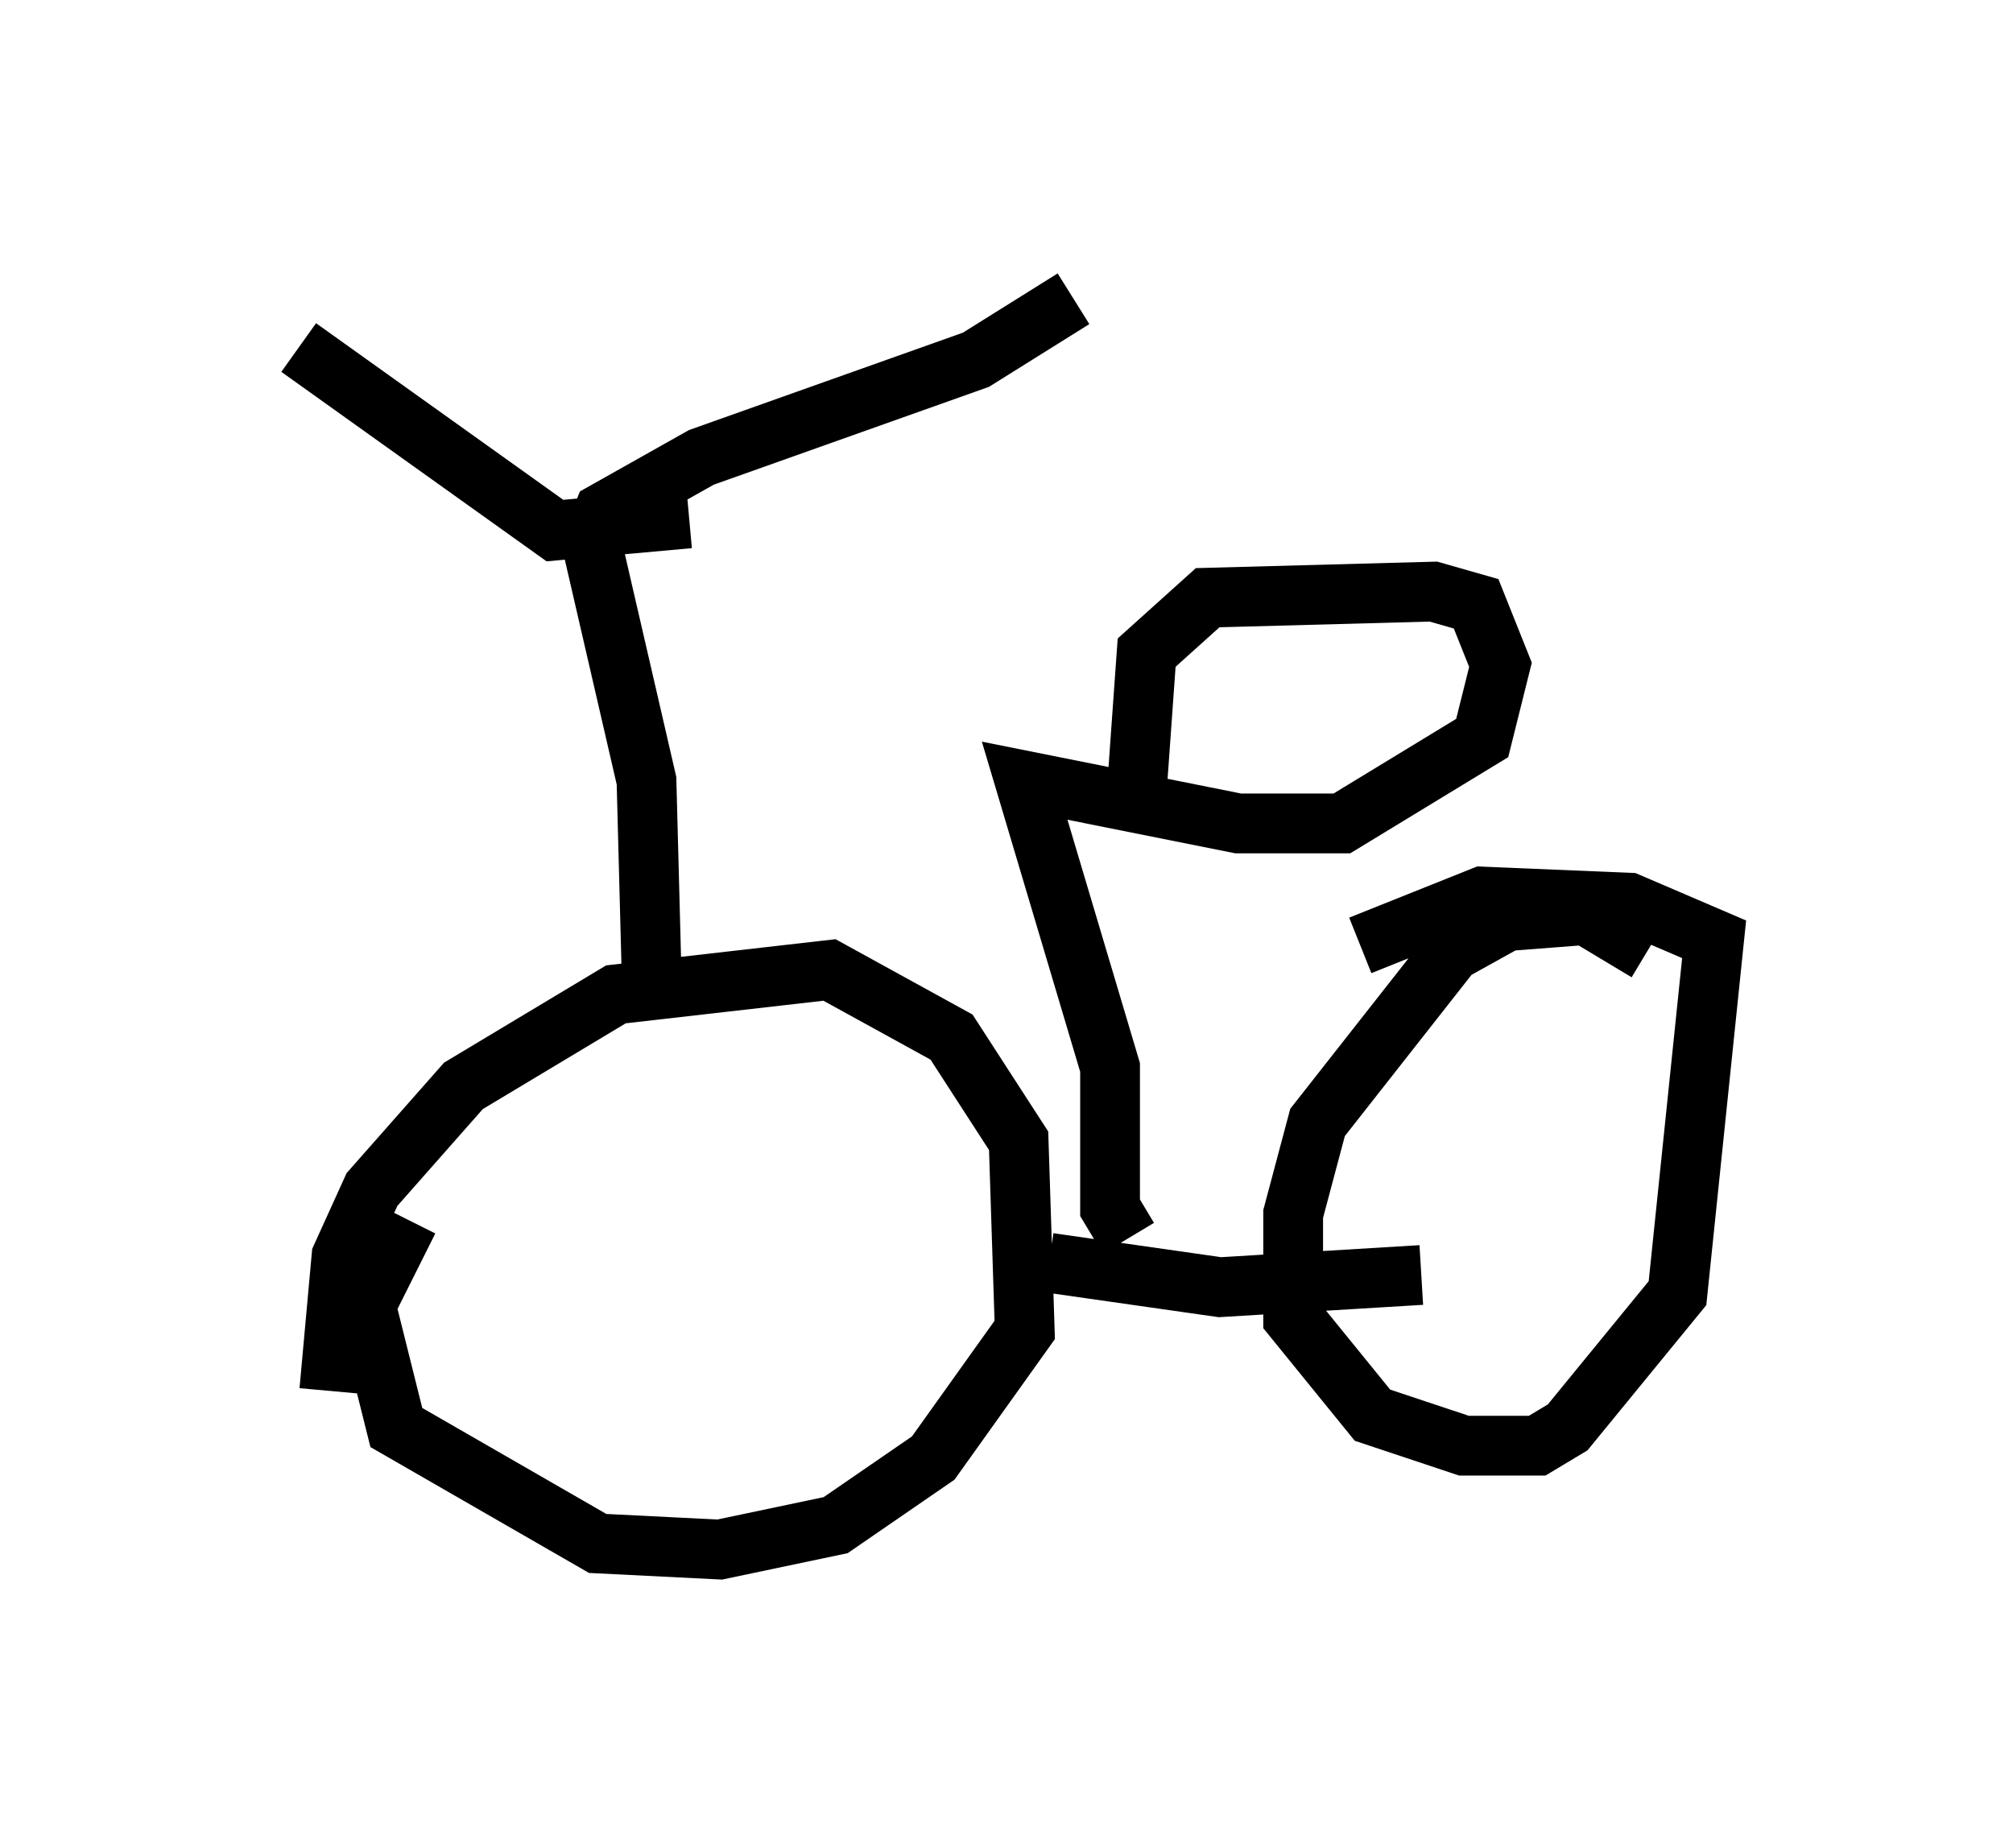 <?xml version="1.0" encoding="utf-8" ?>
<svg baseProfile="full" height="30.927" version="1.1" width="33.684" xmlns="http://www.w3.org/2000/svg" xmlns:ev="http://www.w3.org/2001/xml-events" xmlns:xlink="http://www.w3.org/1999/xlink"><defs /><rect fill="white" height="30.927" width="33.684" x="0" y="0" /><path d="M6.225, 25.927 m-0.715, -2.654 l0.204, -2.246 0.51, -1.123 l1.531, -1.735 2.552, -1.531 l3.573, -0.408 2.042, 1.123 l1.123, 1.735 0.102, 3.165 l-1.531, 2.144 -1.633, 1.123 l-1.94, 0.408 -2.042, -0.102 l-3.369, -1.94 -0.51, -2.042 l0.715, -1.429 m10.719, 0.715 l2.858, 0.408 3.369, -0.204 m3.777, -5.41 l-1.021, -0.613 -1.327, 0.102 l-0.919, 0.51 -2.246, 2.858 l-0.408, 1.531 0.0, 1.735 l1.327, 1.633 1.531, 0.51 l1.225, 0.0 0.51, -0.306 l1.838, -2.246 0.613, -5.921 l-1.429, -0.613 -2.45, -0.102 l-2.042, 0.817 m-11.842, 1.123 l-0.102, -3.879 -0.919, -3.981 l0.204, -0.51 1.633, -0.919 l4.594, -1.633 1.633, -1.021 m-6.431, 3.675 l-2.246, 0.204 -4.288, -3.063 m13.883, 14.904 l-0.306, -0.51 0.0, -2.348 l-1.429, -4.798 3.573, 0.715 l1.735, 0.0 2.348, -1.429 l0.306, -1.225 -0.408, -1.021 l-0.715, -0.204 -3.777, 0.102 l-1.021, 0.919 -0.204, 2.858 " fill="none" stroke="black" stroke-width="1" /></svg>